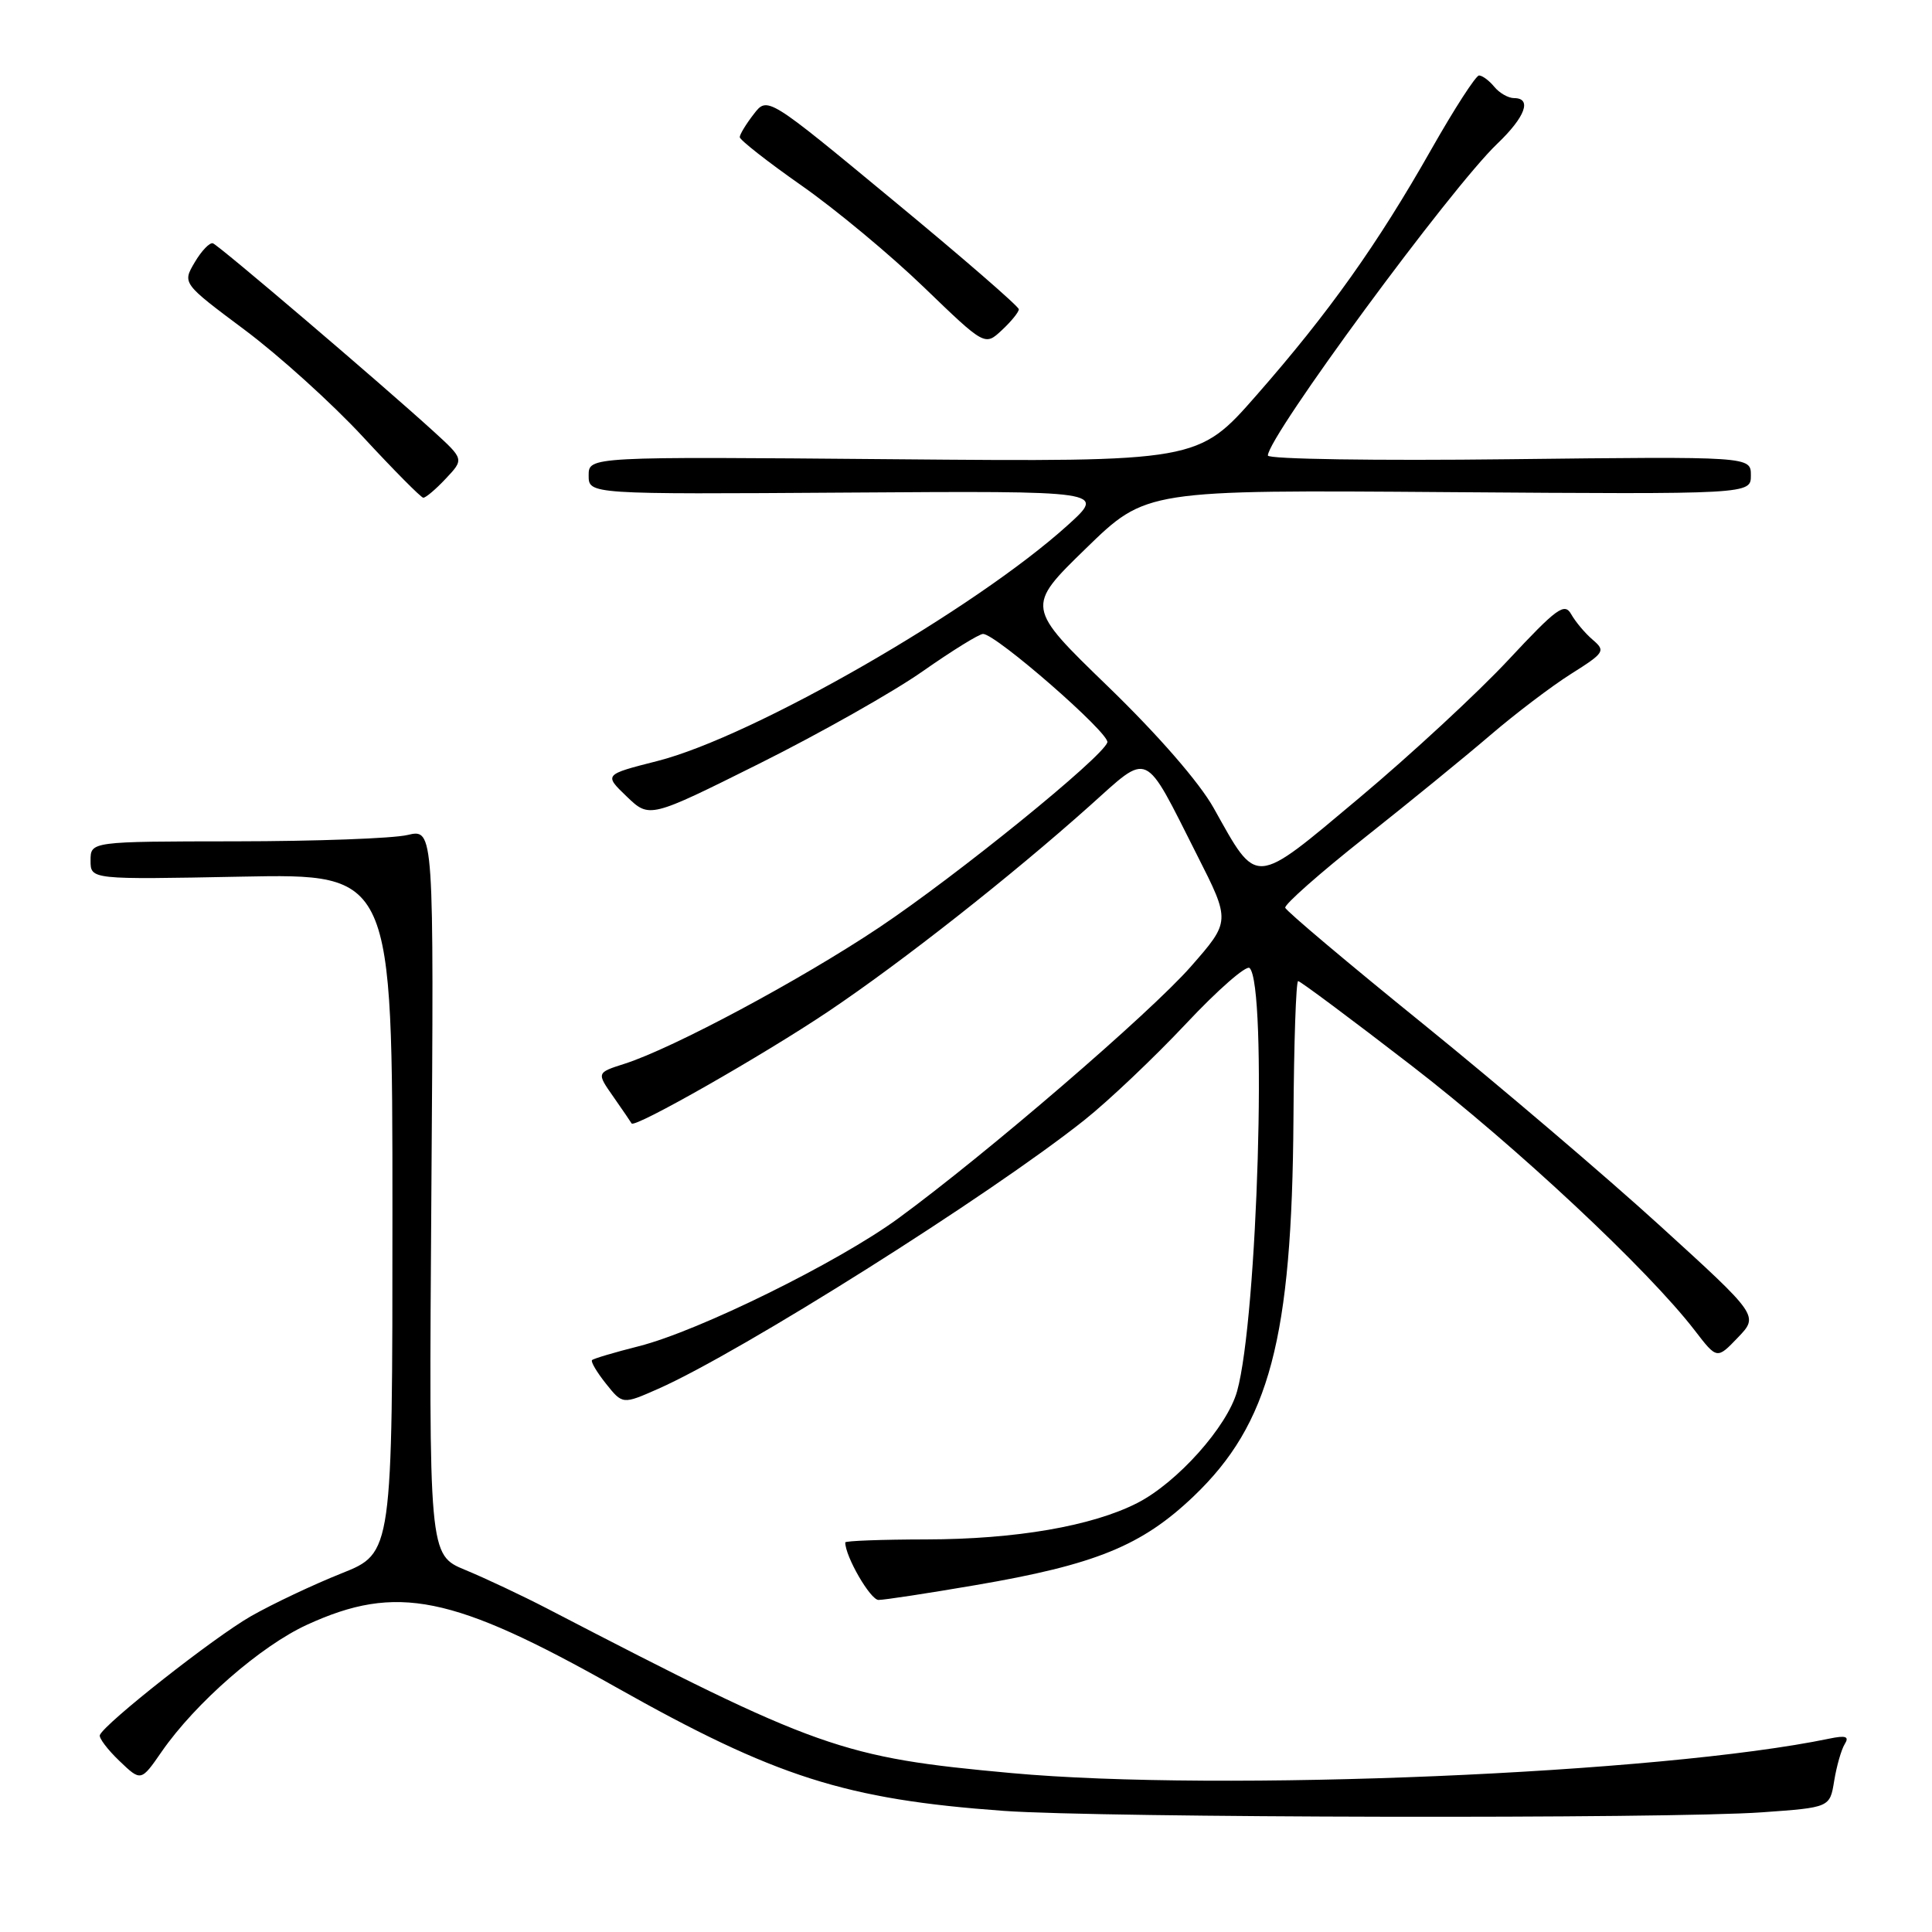 <?xml version="1.0" encoding="UTF-8" standalone="no"?>
<!DOCTYPE svg PUBLIC "-//W3C//DTD SVG 1.1//EN" "http://www.w3.org/Graphics/SVG/1.1/DTD/svg11.dtd" >
<svg xmlns="http://www.w3.org/2000/svg" xmlns:xlink="http://www.w3.org/1999/xlink" version="1.1" viewBox="0 0 256 256">
 <g >
 <path fill="currentColor"
d=" M 233.49 240.14 C 242.47 239.50 242.47 239.50 243.04 235.97 C 243.36 234.02 243.98 231.84 244.43 231.11 C 245.07 230.09 244.60 229.92 242.38 230.38 C 220.06 235.02 161.69 237.47 134.00 234.94 C 111.50 232.88 108.45 231.80 72.50 213.14 C 69.20 211.43 64.32 209.13 61.66 208.03 C 56.82 206.03 56.82 206.03 57.16 157.93 C 57.50 109.82 57.50 109.82 54.00 110.64 C 52.08 111.10 41.84 111.47 31.25 111.48 C 12.00 111.50 12.00 111.50 12.00 114.03 C 12.00 116.55 12.00 116.55 32.00 116.16 C 52.00 115.77 52.00 115.77 52.00 160.78 C 52.00 205.79 52.00 205.79 45.25 208.48 C 41.54 209.96 36.14 212.51 33.26 214.15 C 28.38 216.93 13.83 228.38 13.23 229.91 C 13.09 230.29 14.25 231.83 15.82 233.33 C 18.68 236.07 18.68 236.07 21.44 232.08 C 25.91 225.64 34.56 218.09 40.70 215.28 C 52.57 209.85 59.92 211.34 81.60 223.55 C 102.76 235.47 112.02 238.43 133.00 239.95 C 145.90 240.88 221.13 241.03 233.49 240.14 Z  M 129.25 210.04 C 145.14 207.33 151.28 204.83 158.15 198.28 C 168.22 188.67 171.20 177.40 171.39 148.25 C 171.45 138.21 171.73 130.00 172.01 130.00 C 172.29 130.00 179.04 135.03 187.01 141.18 C 200.88 151.88 218.37 168.23 224.58 176.31 C 227.51 180.12 227.51 180.12 230.28 177.23 C 233.05 174.34 233.05 174.34 219.96 162.42 C 212.76 155.86 198.69 143.88 188.70 135.78 C 178.70 127.69 170.42 120.71 170.30 120.28 C 170.18 119.85 174.90 115.68 180.79 111.02 C 186.68 106.36 194.20 100.22 197.50 97.39 C 200.80 94.56 205.61 90.91 208.18 89.29 C 212.62 86.49 212.77 86.25 211.04 84.77 C 210.03 83.91 208.76 82.39 208.20 81.40 C 207.31 79.81 206.31 80.54 199.85 87.46 C 195.81 91.79 186.93 100.01 180.13 105.71 C 165.97 117.58 166.68 117.53 160.82 107.07 C 158.92 103.67 153.45 97.39 146.81 90.96 C 135.92 80.42 135.92 80.42 143.89 72.67 C 151.86 64.91 151.86 64.91 191.93 65.21 C 232.00 65.50 232.00 65.50 232.00 62.99 C 232.00 60.48 232.00 60.48 200.00 60.85 C 182.40 61.06 168.00 60.84 168.00 60.36 C 168.01 57.85 192.23 24.93 198.39 19.05 C 202.11 15.50 203.03 13.00 200.62 13.00 C 199.86 13.00 198.68 12.33 198.00 11.50 C 197.32 10.67 196.41 10.00 195.98 10.00 C 195.56 10.00 192.72 14.39 189.68 19.75 C 182.52 32.38 176.11 41.40 166.51 52.35 C 158.75 61.20 158.75 61.20 118.37 60.85 C 78.00 60.50 78.00 60.50 78.00 63.00 C 78.00 65.50 78.00 65.50 112.25 65.27 C 146.50 65.04 146.50 65.04 141.50 69.57 C 129.16 80.74 99.79 97.62 87.10 100.84 C 80.02 102.64 80.02 102.64 83.04 105.54 C 86.06 108.44 86.06 108.44 100.64 101.17 C 108.65 97.17 118.39 91.67 122.26 88.95 C 126.14 86.23 129.74 84.00 130.26 84.00 C 131.96 84.00 147.10 97.21 146.73 98.37 C 146.10 100.35 126.85 115.97 116.50 122.89 C 106.10 129.84 89.22 138.88 82.77 140.95 C 79.04 142.14 79.04 142.14 81.27 145.32 C 82.49 147.07 83.58 148.66 83.69 148.86 C 84.06 149.54 101.13 139.82 109.82 133.98 C 119.51 127.47 133.96 116.10 144.38 106.79 C 152.42 99.60 151.47 99.16 158.61 113.29 C 163.06 122.07 163.06 122.07 157.78 128.09 C 152.38 134.24 130.68 152.92 119.00 161.46 C 111.05 167.27 92.59 176.37 84.65 178.38 C 81.44 179.19 78.64 180.02 78.45 180.22 C 78.25 180.42 79.08 181.82 80.29 183.34 C 82.50 186.11 82.50 186.11 87.23 184.02 C 98.19 179.17 131.13 158.40 143.67 148.43 C 146.88 145.88 152.94 140.13 157.15 135.65 C 161.35 131.17 165.15 127.85 165.58 128.27 C 167.94 130.57 166.64 174.62 163.92 184.35 C 162.61 189.05 155.99 196.45 150.69 199.16 C 144.69 202.22 134.58 203.96 122.75 203.98 C 116.84 203.99 112.00 204.17 112.00 204.38 C 112.00 206.25 115.33 212.00 116.41 212.00 C 117.18 212.00 122.95 211.12 129.25 210.04 Z  M 59.07 63.42 C 61.49 60.85 61.49 60.85 57.46 57.17 C 50.37 50.72 29.01 32.51 28.21 32.24 C 27.79 32.10 26.70 33.23 25.80 34.76 C 24.16 37.54 24.16 37.54 32.42 43.71 C 36.96 47.10 44.01 53.47 48.09 57.88 C 52.17 62.29 55.76 65.91 56.08 65.95 C 56.39 65.98 57.74 64.84 59.07 63.42 Z  M 135.00 40.98 C 135.00 40.61 127.51 34.11 118.34 26.54 C 101.69 12.76 101.69 12.76 99.87 15.13 C 98.86 16.43 98.03 17.80 98.02 18.17 C 98.01 18.53 101.69 21.42 106.20 24.58 C 110.72 27.74 118.03 33.82 122.45 38.09 C 130.50 45.85 130.50 45.85 132.75 43.75 C 133.99 42.60 135.00 41.35 135.00 40.98 Z "/>
</g>
</svg>